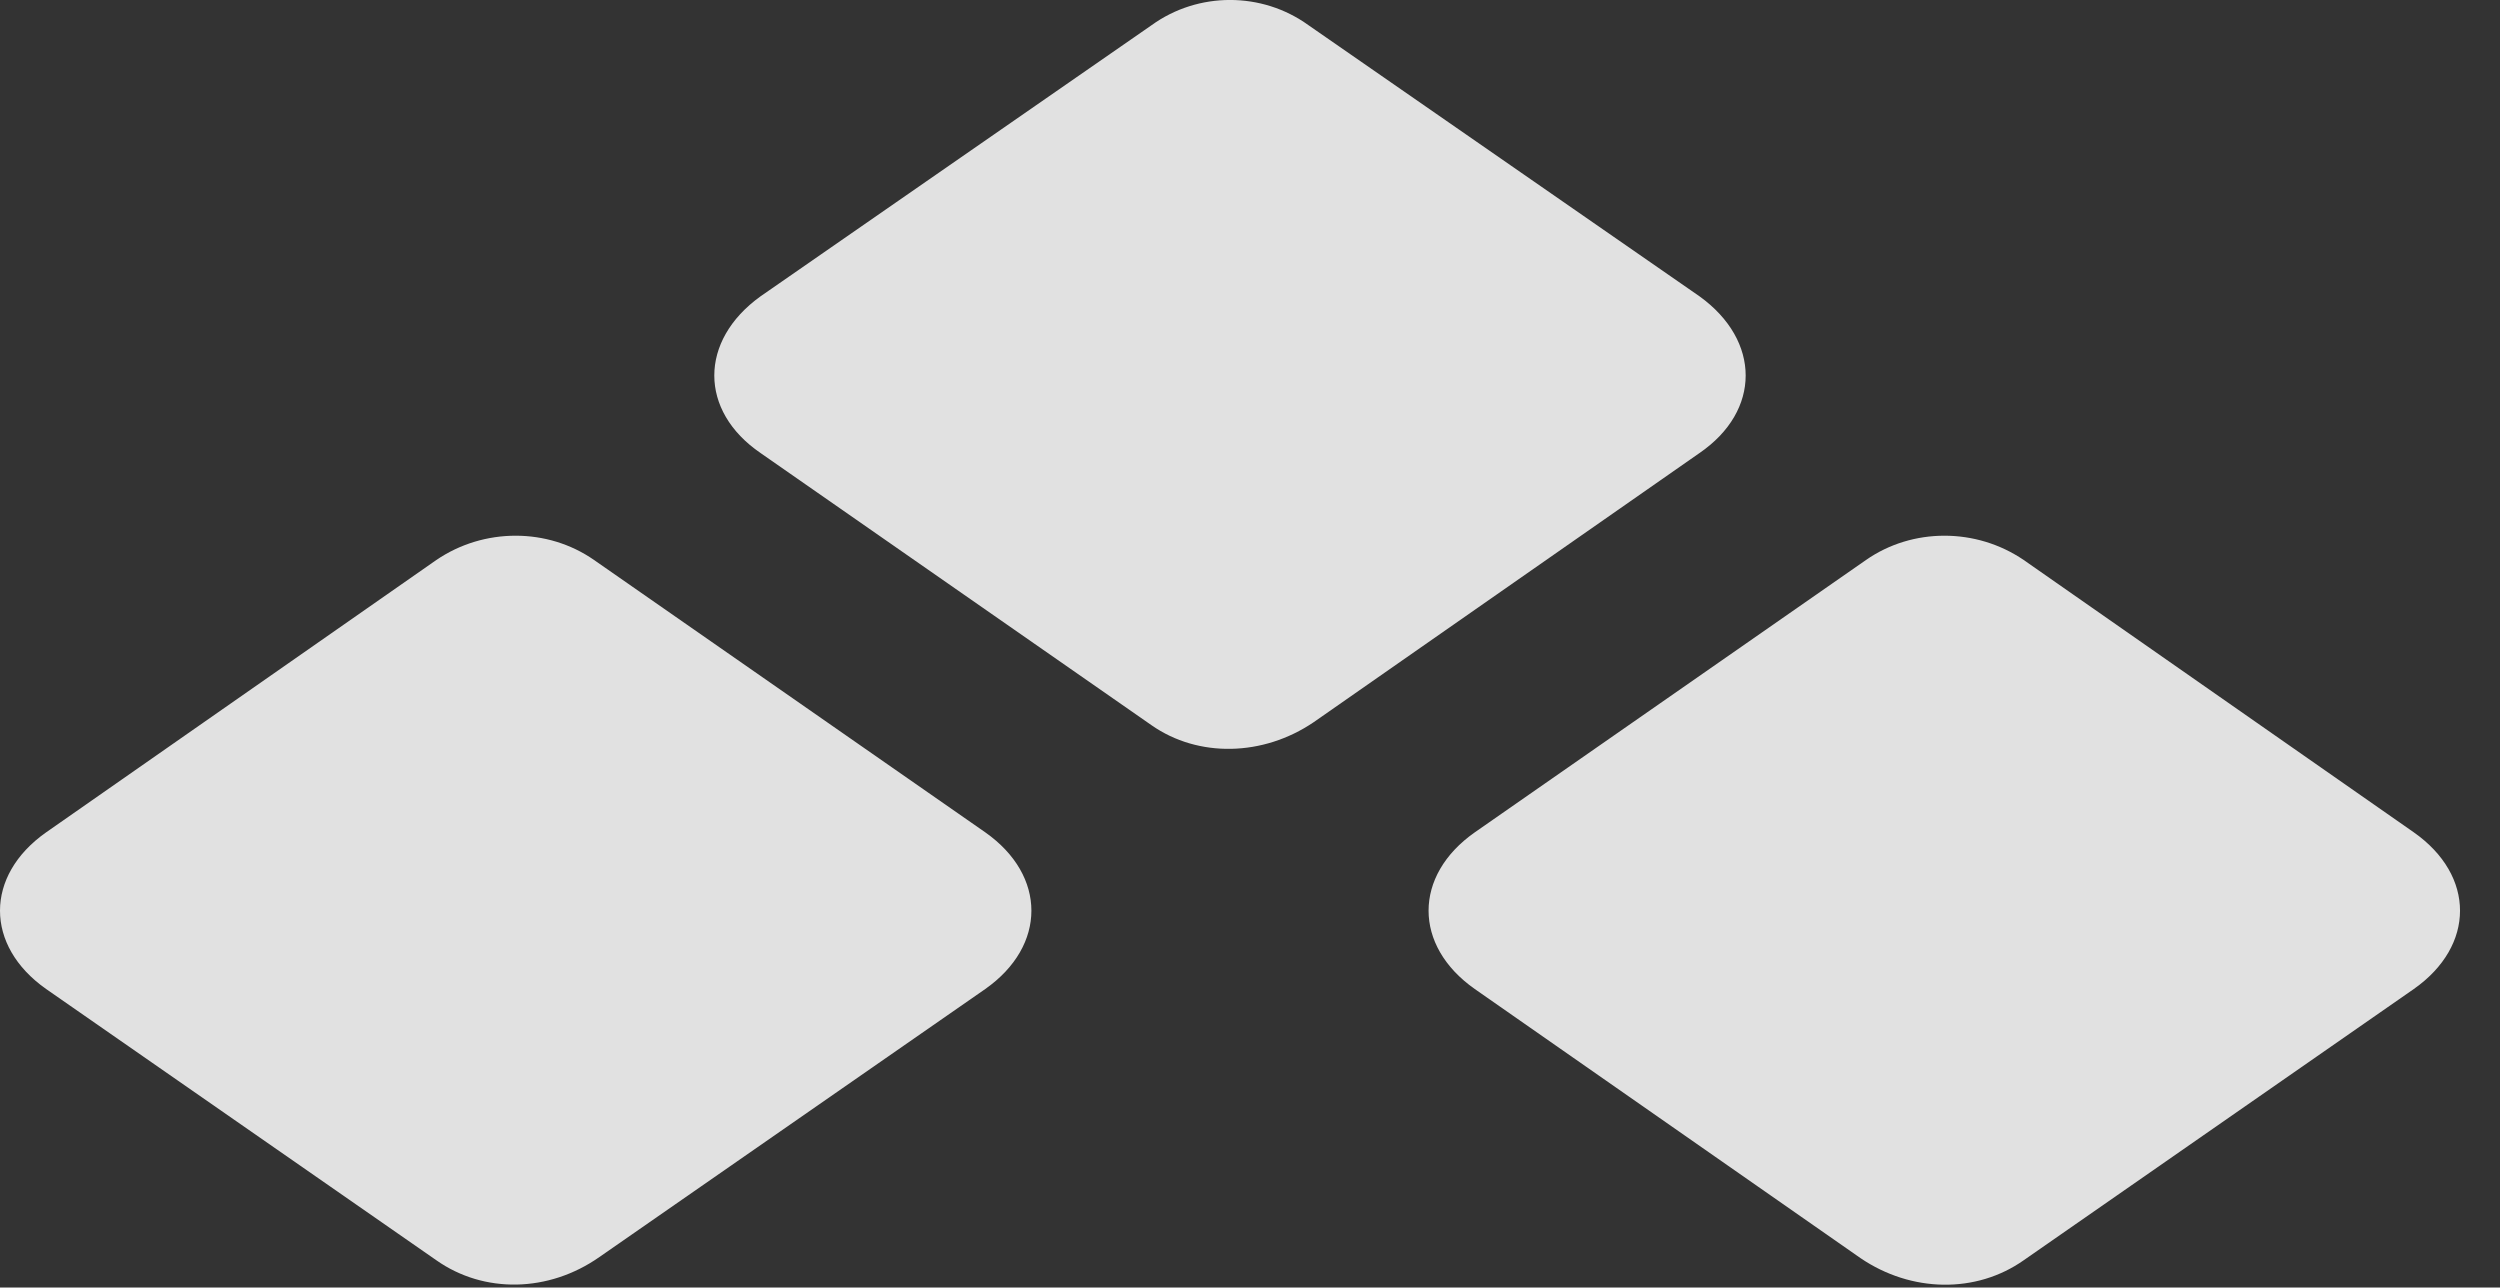 <?xml version="1.0" encoding="UTF-8"?>
<!--Generator: Apple Native CoreSVG 326-->
<!DOCTYPE svg
PUBLIC "-//W3C//DTD SVG 1.1//EN"
       "http://www.w3.org/Graphics/SVG/1.1/DTD/svg11.dtd">
<svg version="1.1" xmlns="http://www.w3.org/2000/svg" xmlns:xlink="http://www.w3.org/1999/xlink" viewBox="0 0 22.593 11.636">
 <rect x="0" y="0" width="22.593" height="11.636" fill="#333333" stroke="none"/>
 <g>
  <rect height="11.636" opacity="0" width="22.593" x="0" y="0"/>
  <path d="M0.417 8.938L3.943 11.389C4.373 11.692 4.958 11.682 5.417 11.36L8.904 8.938C9.46 8.547 9.46 7.913 8.904 7.522L5.369 5.061C4.949 4.768 4.373 4.768 3.943 5.061L0.417 7.522C-0.139 7.913-0.139 8.547 0.417 8.938ZM6.873 4.094L10.408 6.555C10.828 6.848 11.414 6.838 11.873 6.526L15.359 4.094C15.915 3.713 15.915 3.079 15.359 2.678L11.824 0.227C11.404-0.076 10.828-0.076 10.408 0.227L6.873 2.678C6.316 3.079 6.316 3.713 6.873 4.094ZM13.328 8.938L16.814 11.37C17.273 11.682 17.859 11.692 18.289 11.389L21.814 8.938C22.371 8.547 22.371 7.913 21.814 7.522L18.289 5.061C17.859 4.768 17.283 4.768 16.863 5.061L13.328 7.522C12.771 7.913 12.771 8.547 13.328 8.938Z" fill="white" fill-opacity="0.85"/>
 </g>
</svg>
